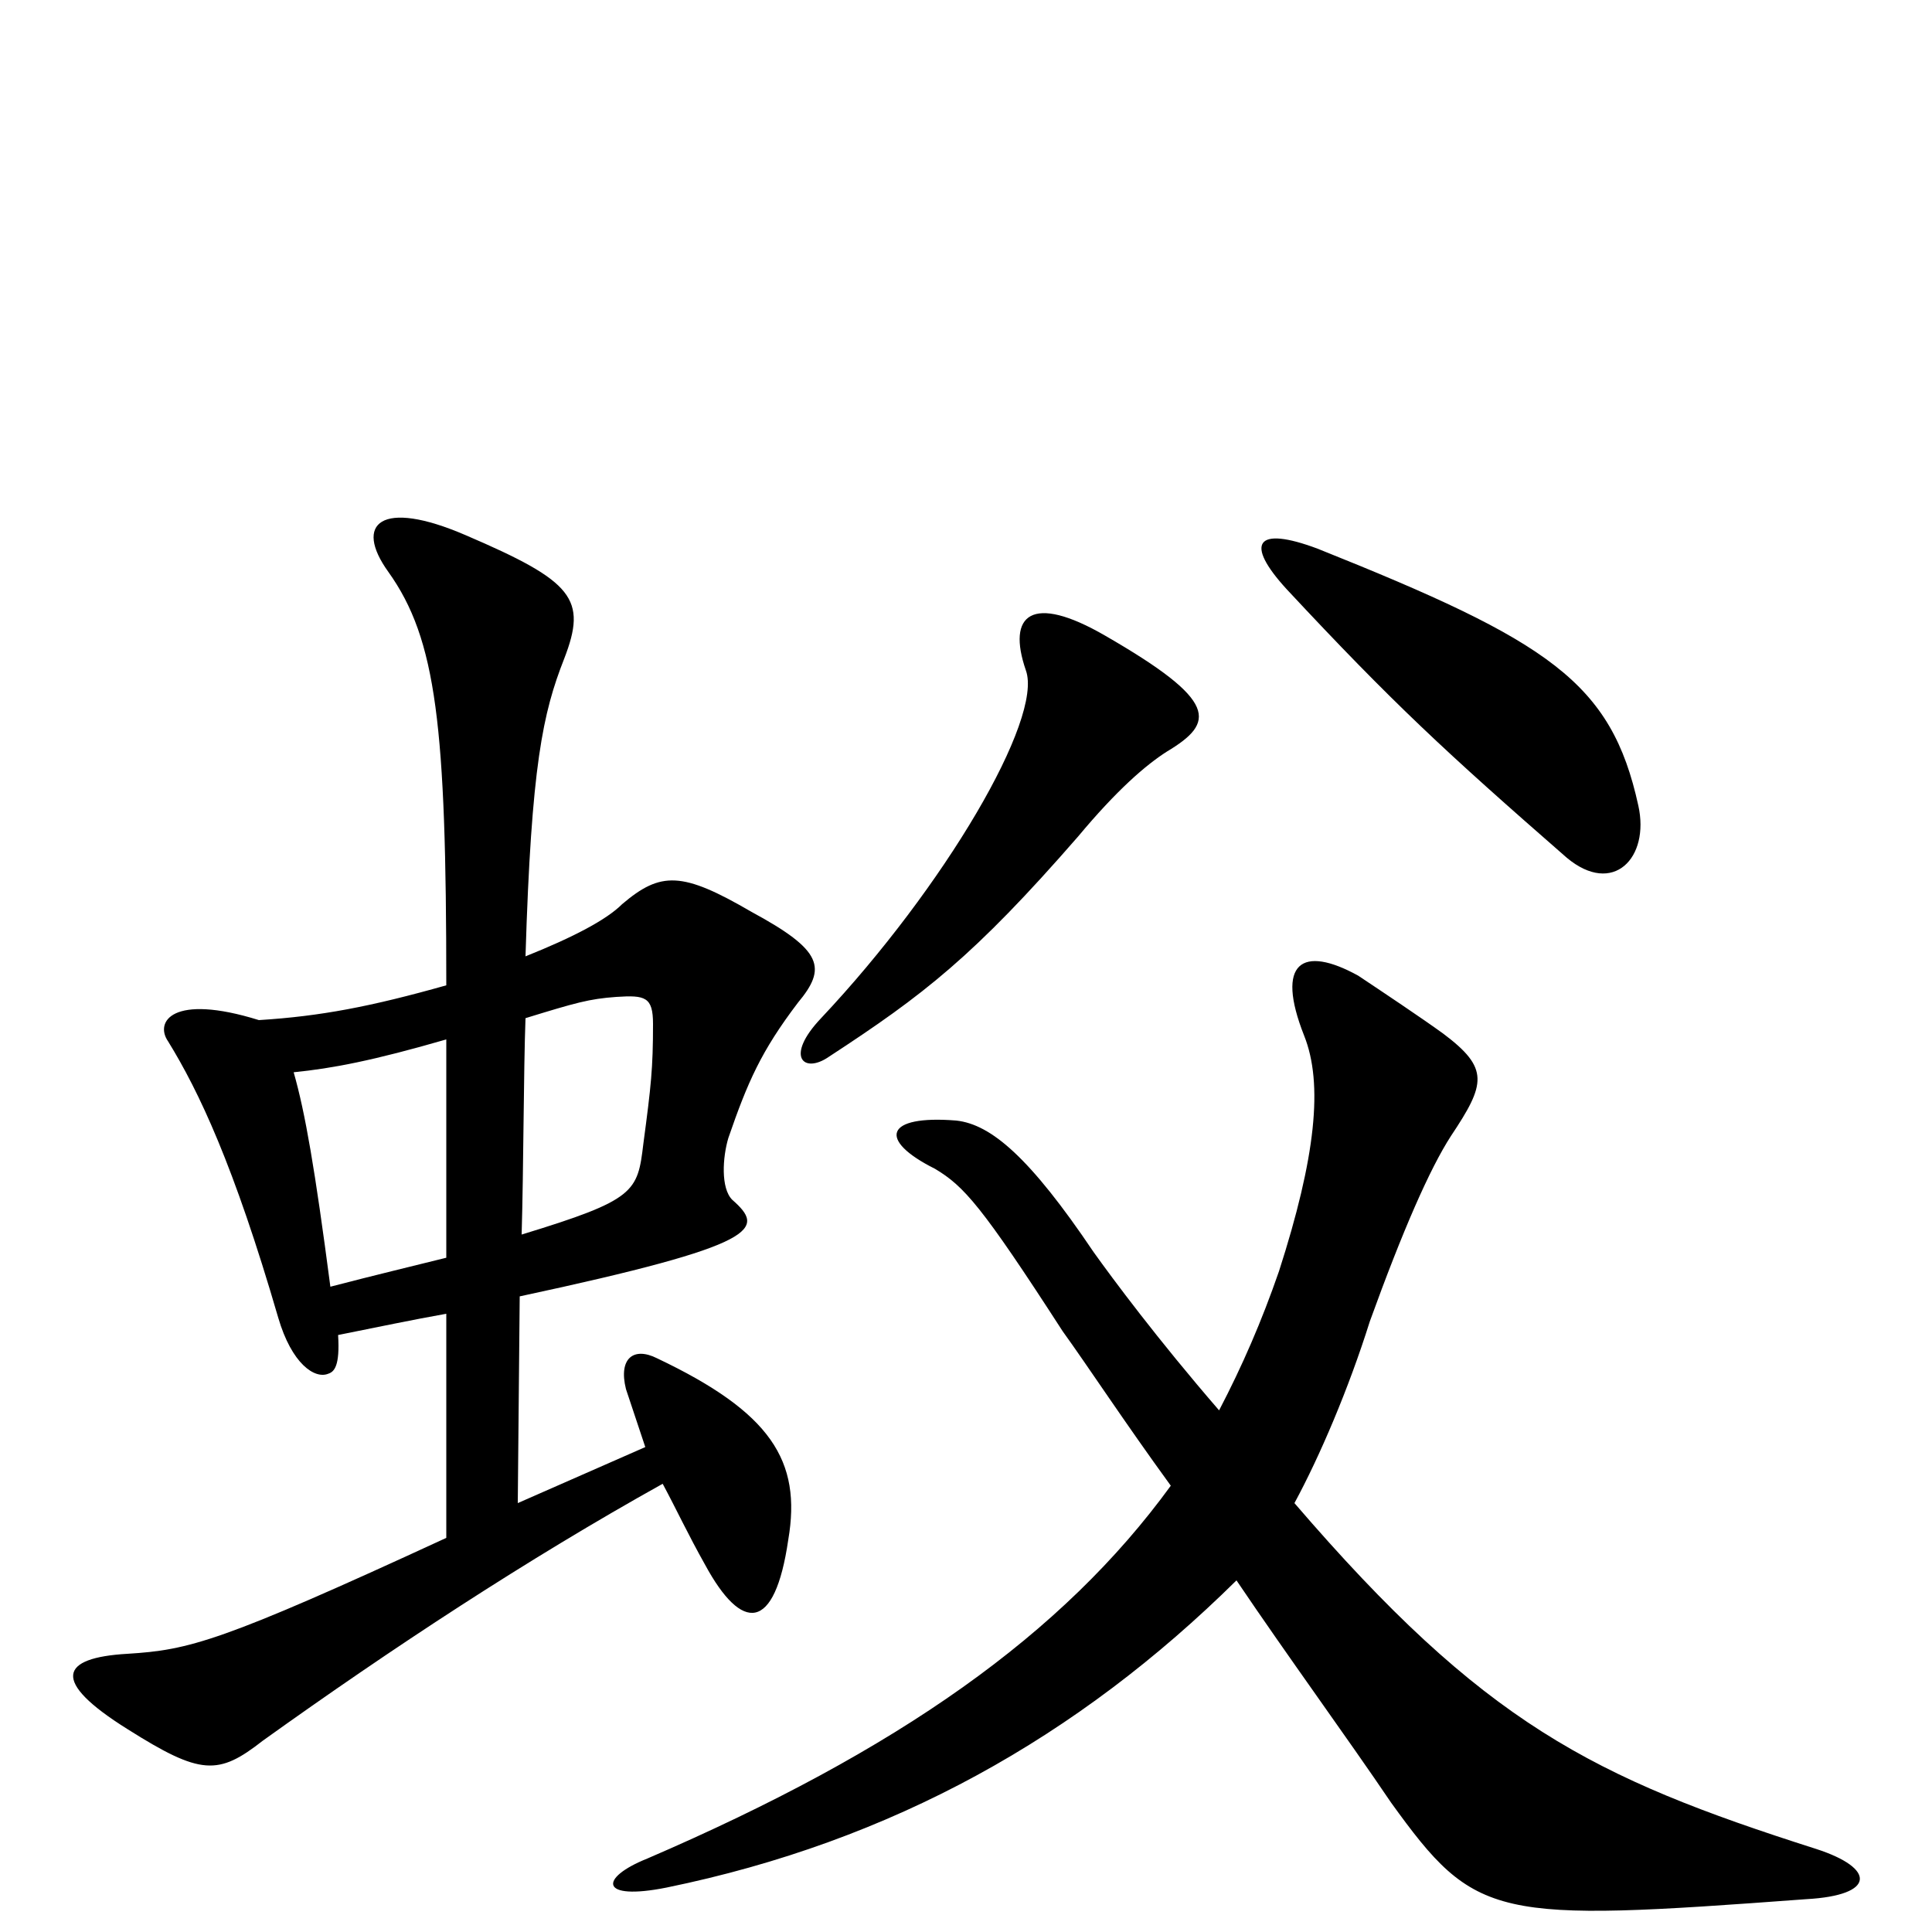 <svg xmlns="http://www.w3.org/2000/svg" viewBox="0 -1000 1000 1000">
	<path fill="#000000" d="M269 -329C395 -356 396 -364 379 -379C373 -385 374 -401 377 -411C387 -440 394 -456 413 -481C428 -499 426 -508 389 -528C353 -549 342 -549 322 -532C314 -524 297 -515 272 -505C275 -604 281 -631 292 -659C304 -690 297 -699 241 -723C197 -742 183 -729 201 -704C226 -669 231 -624 231 -490C192 -479 166 -474 134 -472C89 -486 80 -471 87 -461C103 -435 121 -397 144 -318C151 -294 163 -286 170 -289C173 -290 176 -293 175 -309C195 -313 214 -317 231 -320V-204C114 -150 98 -146 66 -144C31 -142 26 -130 66 -105C104 -81 113 -81 136 -99C203 -147 273 -193 343 -232C350 -219 356 -206 365 -190C384 -155 401 -155 408 -203C415 -244 399 -269 340 -297C328 -303 320 -297 324 -281C327 -272 330 -263 334 -251L268 -222ZM231 -349C215 -345 194 -340 171 -334C163 -395 158 -424 152 -445C172 -447 193 -451 231 -462ZM272 -473C298 -481 305 -483 319 -484C334 -485 338 -484 338 -470C338 -447 337 -438 333 -408C330 -383 329 -379 270 -361C271 -395 271 -446 272 -473ZM604 -611C629 -626 631 -637 572 -671C534 -693 521 -682 531 -653C540 -628 489 -541 425 -473C406 -453 416 -444 429 -453C478 -485 504 -505 558 -567C578 -591 593 -604 604 -611ZM848 -583C834 -647 802 -668 682 -716C650 -728 644 -719 666 -695C721 -636 748 -611 811 -556C835 -536 854 -556 848 -583ZM640 -182C667 -142 697 -101 720 -67C764 -6 773 -5 935 -17C971 -19 971 -33 940 -43C824 -80 768 -108 670 -222C683 -246 698 -281 709 -316C726 -363 740 -395 751 -412C769 -439 771 -447 747 -465C736 -473 715 -487 703 -495C674 -511 660 -502 675 -464C685 -439 681 -401 662 -342C653 -316 643 -293 631 -270C599 -307 576 -338 566 -352C533 -401 513 -418 495 -420C458 -423 454 -410 484 -395C499 -386 508 -376 550 -311C563 -293 582 -264 606 -231C550 -154 465 -94 335 -38C310 -28 310 -16 345 -23C462 -47 558 -101 640 -182Z"/>
</svg>